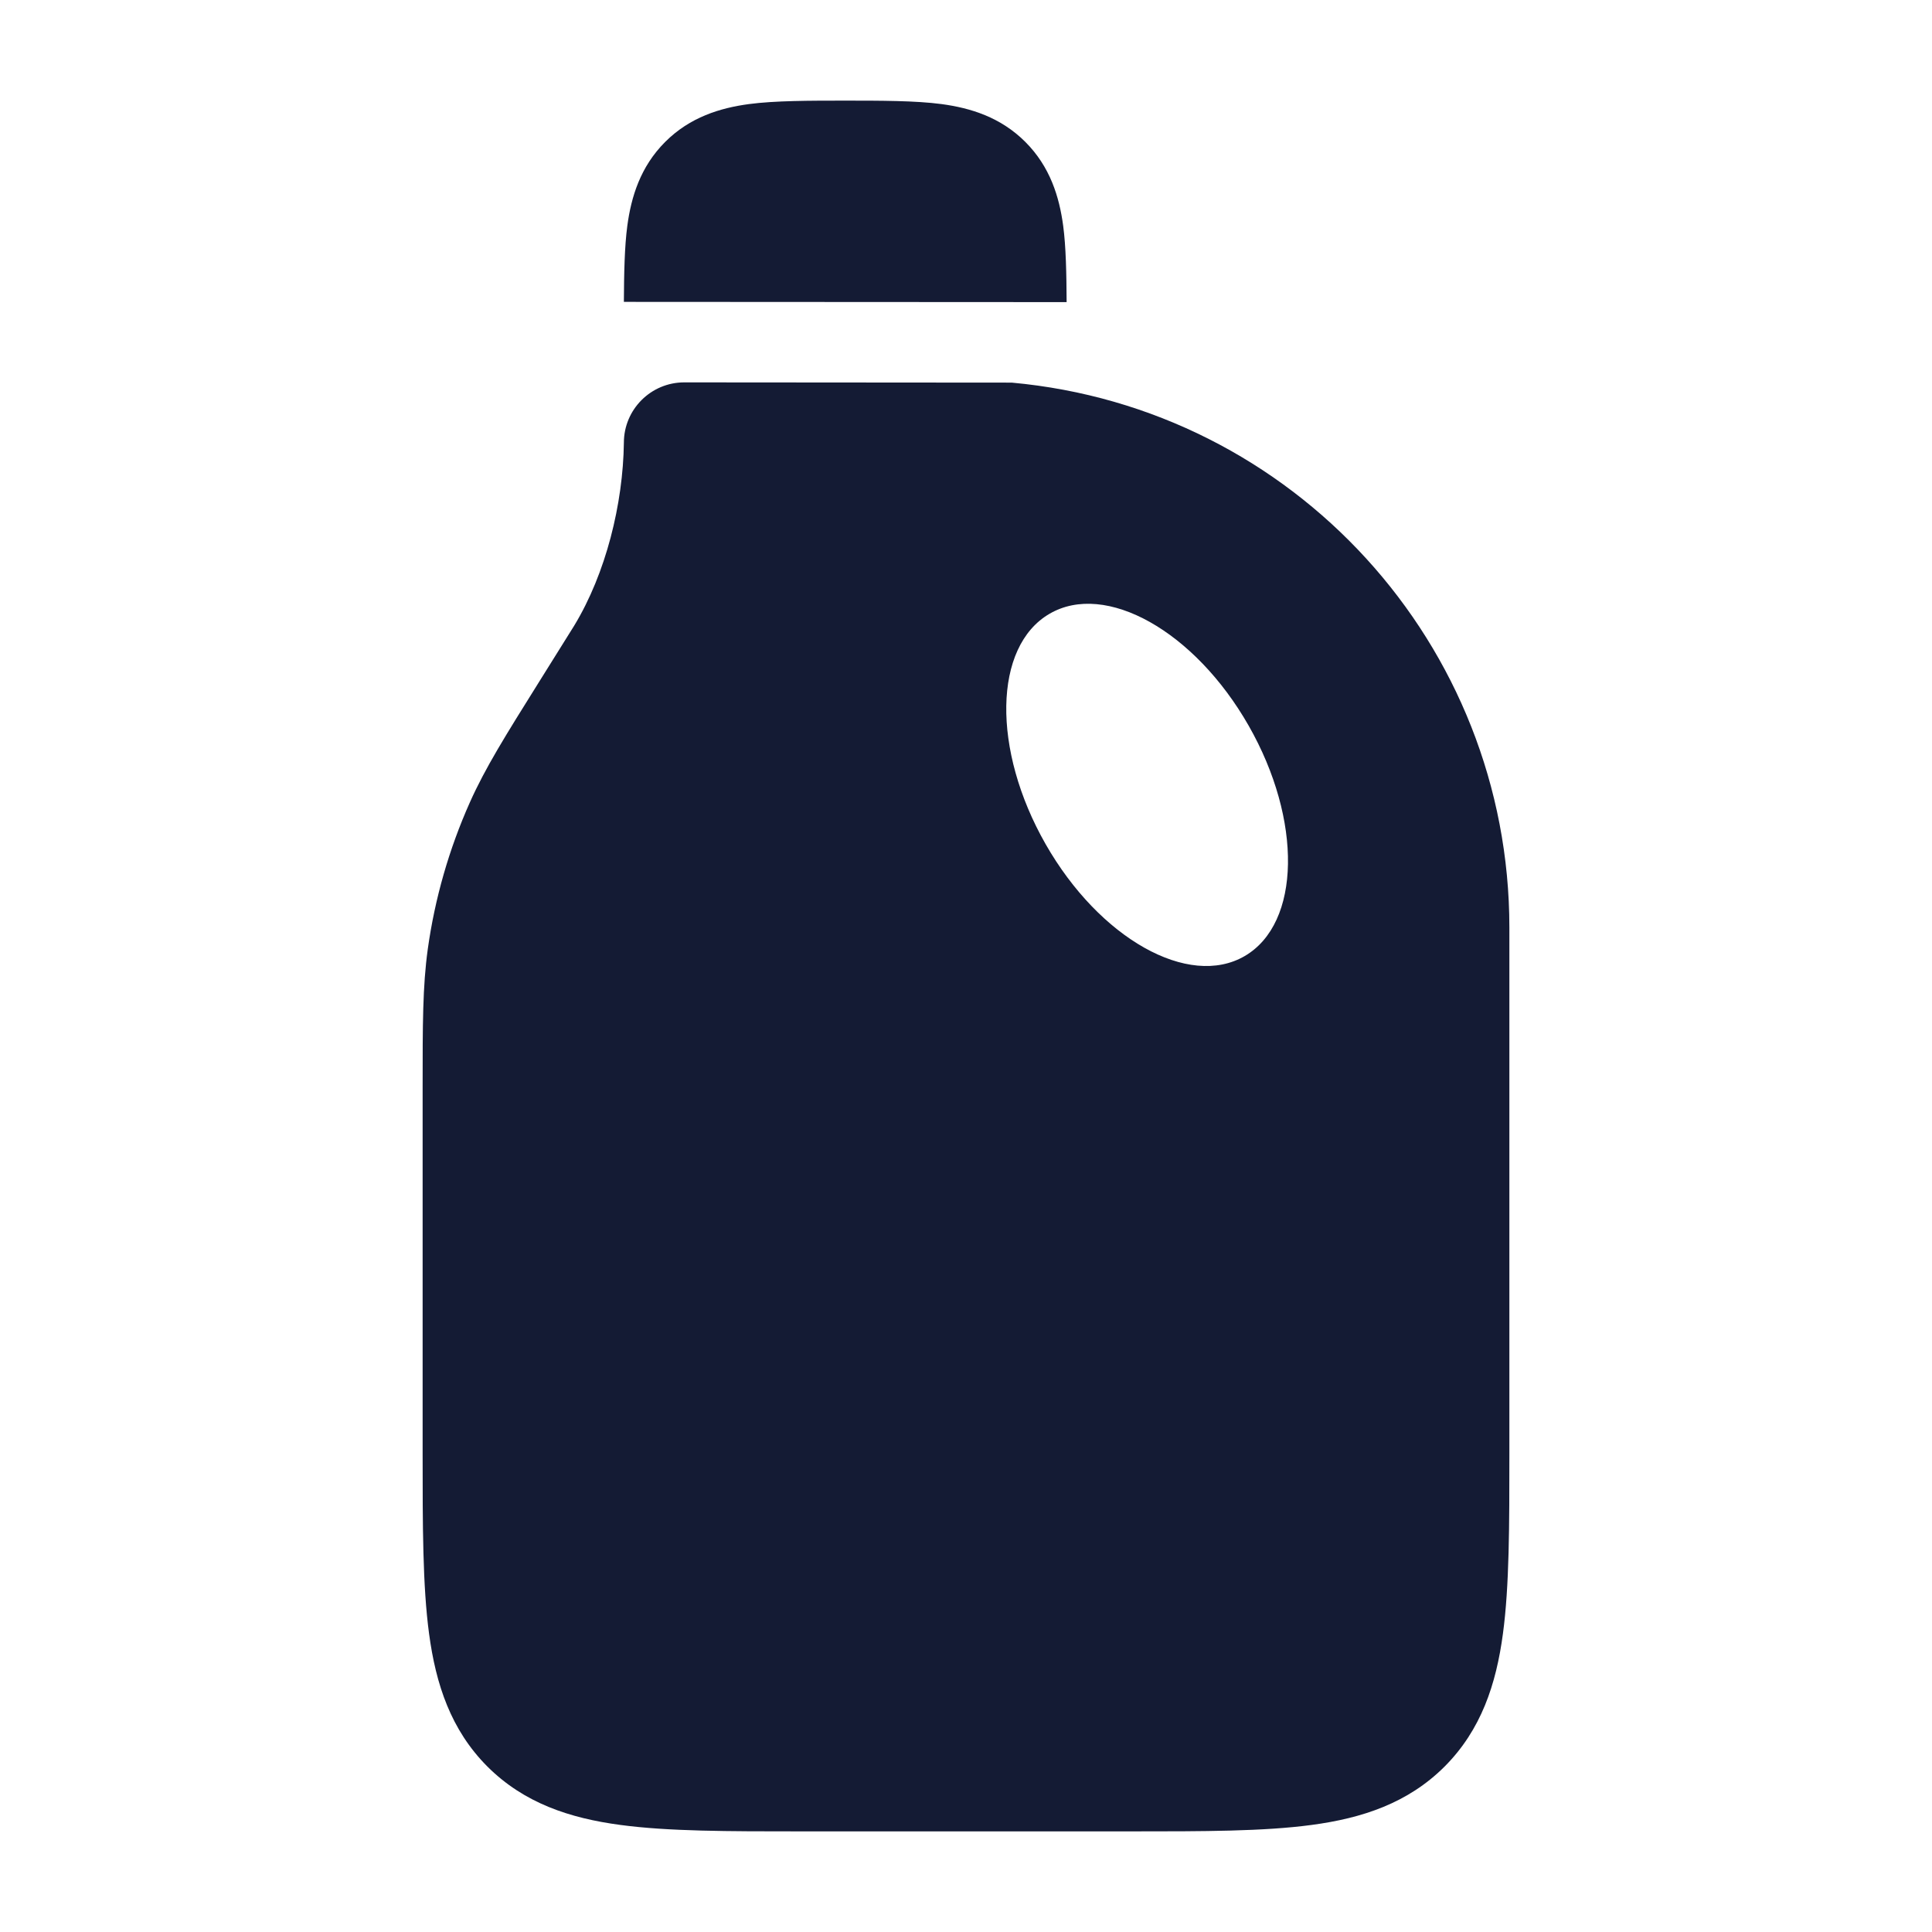 <svg width="24" height="24" viewBox="0 0 24 24" fill="none" xmlns="http://www.w3.org/2000/svg">
<path fill-rule="evenodd" clip-rule="evenodd" d="M8.5 4.75C8.086 4.75 7.75 5.086 7.75 5.5C7.74 6.259 7.527 7.123 7.133 7.772L6.697 8.47L6.697 8.47C6.278 9.14 6.028 9.539 5.837 9.967C5.578 10.547 5.402 11.161 5.314 11.79C5.25 12.254 5.25 12.725 5.25 13.514V13.514V13.514L5.25 18.052C5.25 18.951 5.25 19.7 5.33 20.294C5.414 20.922 5.6 21.489 6.055 21.945C6.511 22.4 7.078 22.586 7.706 22.67C8.3 22.75 9.05 22.75 9.948 22.75H14.052C14.95 22.75 15.7 22.75 16.294 22.67C16.922 22.586 17.489 22.4 17.945 21.945C18.4 21.489 18.586 20.922 18.67 20.294C18.75 19.7 18.75 18.951 18.75 18.052V18.052L18.75 11.523C18.75 8.007 16.069 5.071 12.568 4.753L8.5 4.75ZM15.463 11.876C16.16 11.469 16.181 10.188 15.511 9.014C14.841 7.84 13.733 7.218 13.037 7.625C12.34 8.031 12.319 9.312 12.989 10.486C13.659 11.66 14.767 12.282 15.463 11.876Z" fill="#141B34"/>
<path d="M11.697 1.293C11.374 1.25 10.933 1.25 10.5 1.25C10.067 1.25 9.626 1.25 9.303 1.293C8.947 1.341 8.572 1.454 8.263 1.763C7.954 2.072 7.841 2.447 7.793 2.803C7.758 3.063 7.752 3.402 7.75 3.75L13.25 3.753C13.248 3.403 13.242 3.064 13.207 2.803C13.159 2.447 13.046 2.072 12.737 1.763C12.428 1.454 12.053 1.341 11.697 1.293Z" fill="#141B34"/>
</svg>
